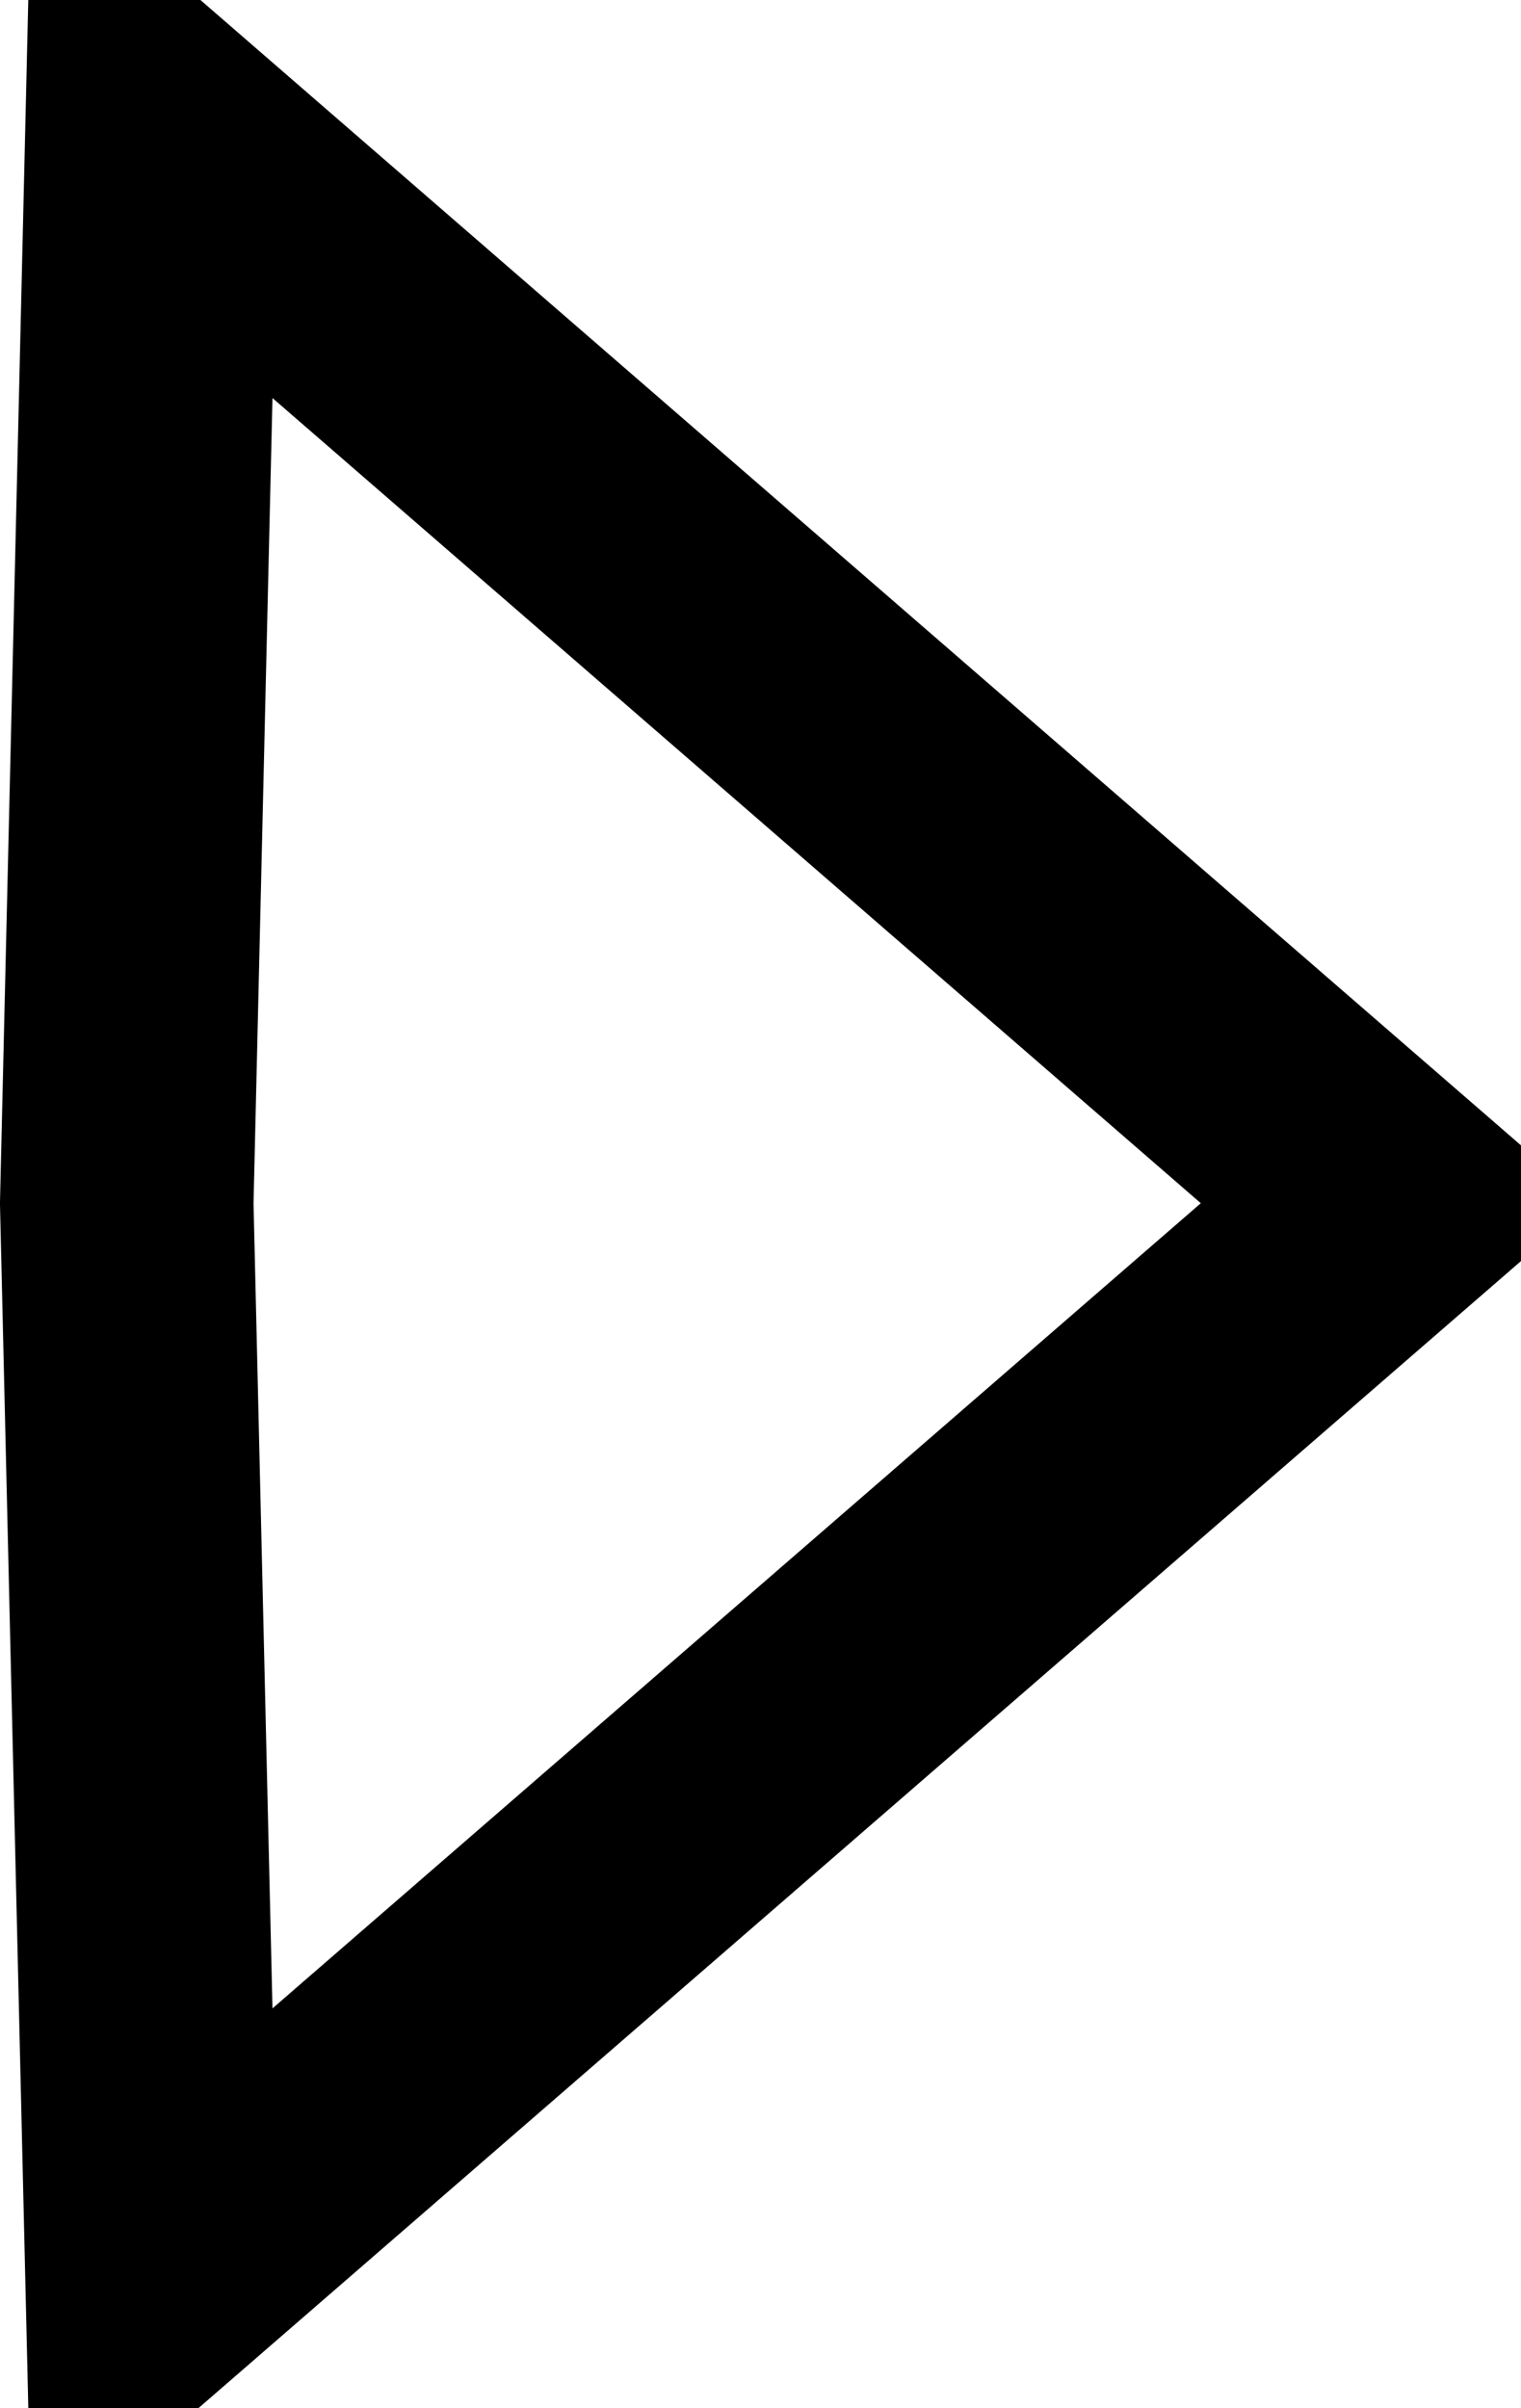 <svg xmlns="http://www.w3.org/2000/svg" width="12" height="19" viewBox="0 0 12 19">
  <defs>
    <style>
      .cls-1 {
        fill: none;
        stroke: #000;
        stroke-width: 2px;
        fill-rule: evenodd;
      }
    </style>
  </defs>
  <path id="Arrow" class="cls-1" d="M1842.2,526.993l9.8,8.5-9.8,8.5-0.2-8.5Z" transform="translate(-1841 -526)"/>
</svg>
